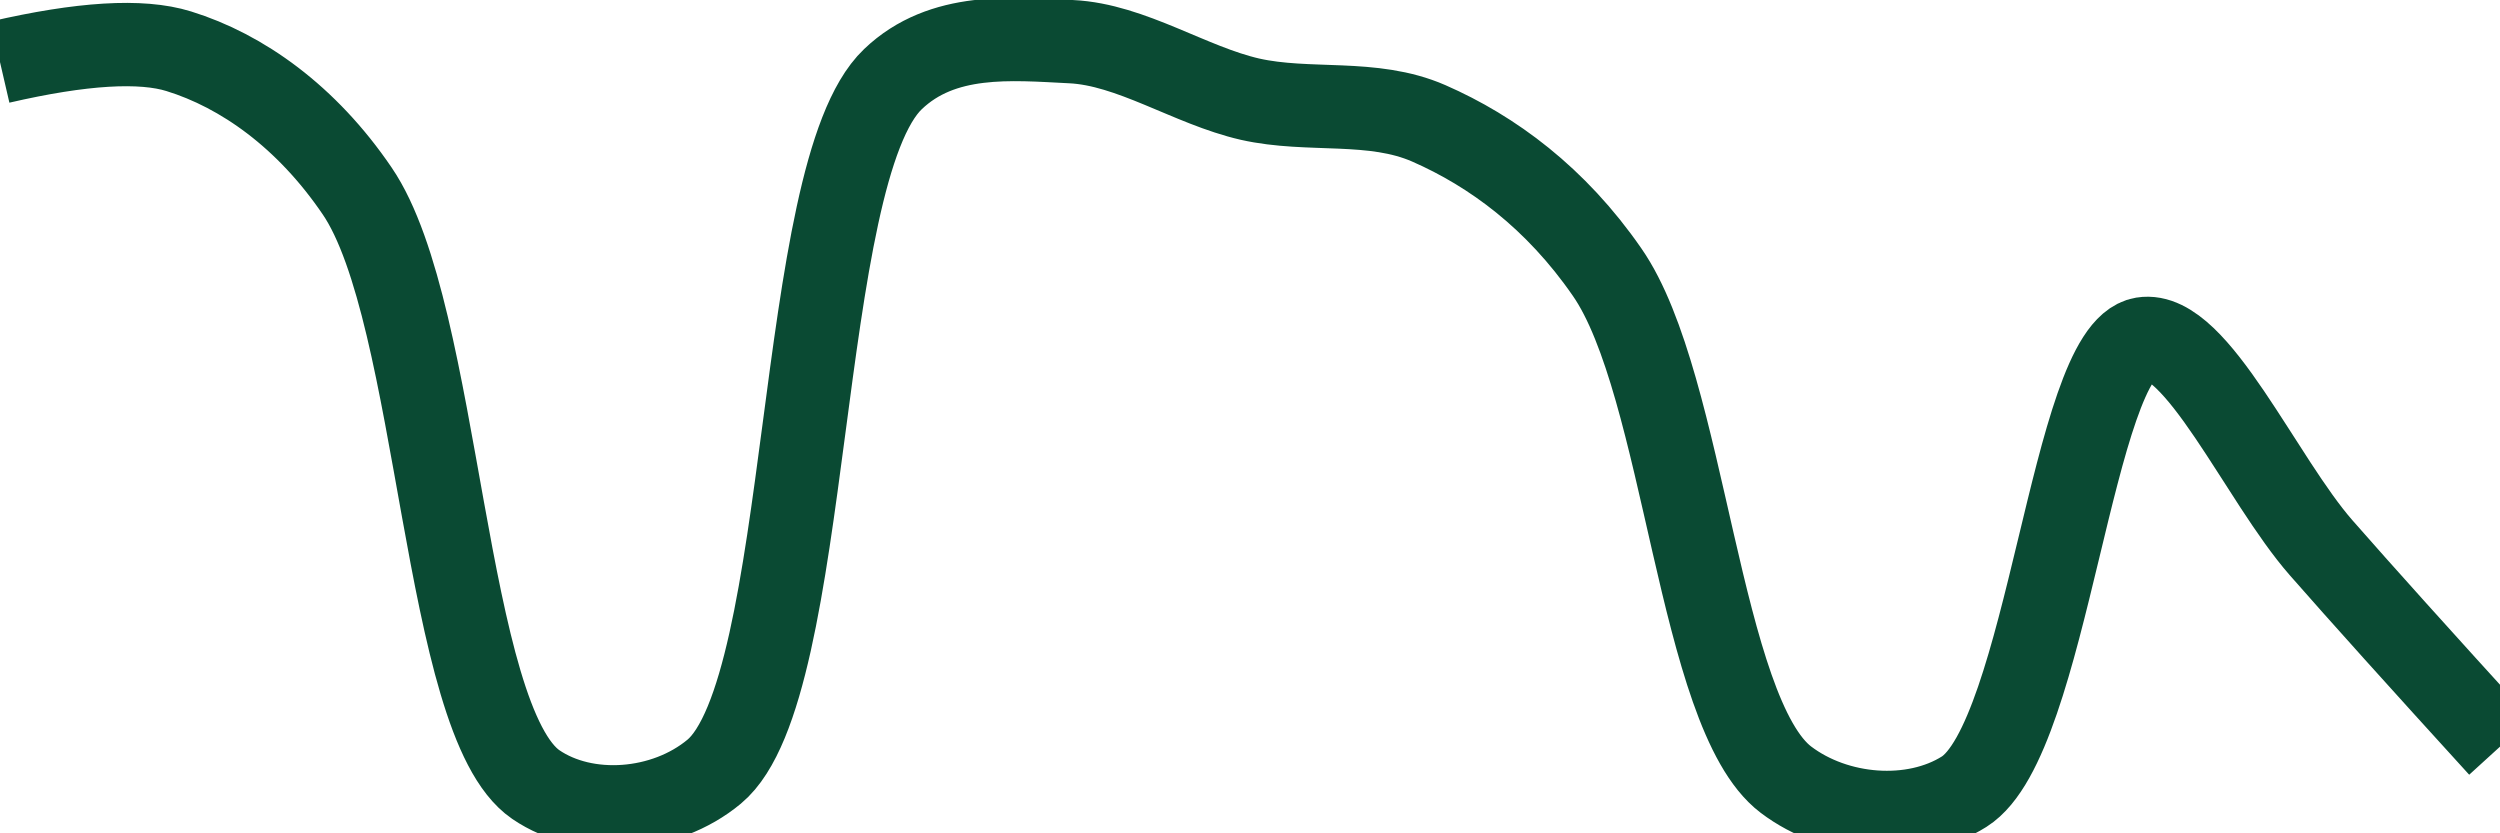 <svg class="main-svg" xmlns="http://www.w3.org/2000/svg" xmlns:xlink="http://www.w3.org/1999/xlink" width="60" height="20" style="" viewBox="0 0 60 20"><rect x="0" y="0" width="60" height="20" style="fill: rgb(0, 0, 0); fill-opacity: 0;"/><defs id="defs-e754c2"><g class="clips"><clipPath id="clipe754c2xyplot" class="plotclip"><rect width="60" height="20"/></clipPath><clipPath class="axesclip" id="clipe754c2x"><rect x="0" y="0" width="60" height="20"/></clipPath><clipPath class="axesclip" id="clipe754c2y"><rect x="0" y="0" width="60" height="20"/></clipPath><clipPath class="axesclip" id="clipe754c2xy"><rect x="0" y="0" width="60" height="20"/></clipPath></g><g class="gradients"/><g class="patterns"/></defs><g class="bglayer"><rect class="bg" x="0" y="0" width="60" height="20" style="fill: rgb(0, 0, 0); fill-opacity: 0; stroke-width: 0;"/></g><g class="layer-below"><g class="imagelayer"/><g class="shapelayer"/></g><g class="cartesianlayer"><g class="subplot xy"><g class="layer-subplot"><g class="shapelayer"/><g class="imagelayer"/></g><g class="minor-gridlayer"><g class="x"/><g class="y"/></g><g class="gridlayer"><g class="x"/><g class="y"/></g><g class="zerolinelayer"/><g class="layer-between"><g class="shapelayer"/><g class="imagelayer"/></g><path class="xlines-below"/><path class="ylines-below"/><g class="overlines-below"/><g class="xaxislayer-below"/><g class="yaxislayer-below"/><g class="overaxes-below"/><g class="overplot"><g class="xy" transform="" clip-path="url(#clipe754c2xyplot)"><g class="scatterlayer mlayer"><g class="trace scatter traceb8c1ff" style="stroke-miterlimit: 2; opacity: 1;"><g class="fills"/><g class="errorbars"/><g class="lines"><path class="js-line" d="M0,1.49Q2.94,0.81 4.29,1.23C5.81,1.7 7.36,2.8 8.57,4.58C10.58,7.52 10.63,17.3 12.86,18.83C14.06,19.65 15.95,19.51 17.14,18.52C19.52,16.54 19.07,4.15 21.43,1.9C22.62,0.76 24.29,0.93 25.71,1C27.15,1.07 28.56,2.05 30,2.38C31.42,2.7 32.94,2.37 34.29,2.96C35.82,3.63 37.34,4.75 38.57,6.53C40.45,9.23 40.77,17.12 42.86,18.71C44.07,19.63 45.92,19.77 47.14,19C49.15,17.73 49.73,8.41 51.43,8.13C52.71,7.92 54.27,11.51 55.71,13.15Q57.13,14.77 60,17.92" style="vector-effect: none; fill: none; stroke: rgb(10, 74, 51); stroke-opacity: 1; stroke-width: 2px; opacity: 1;"/></g><g class="points"/><g class="text"/></g></g></g></g><path class="xlines-above crisp" d="M0,0" style="fill: none;"/><path class="ylines-above crisp" d="M0,0" style="fill: none;"/><g class="overlines-above"/><g class="xaxislayer-above"/><g class="yaxislayer-above"/><g class="overaxes-above"/></g></g><g class="polarlayer"/><g class="smithlayer"/><g class="ternarylayer"/><g class="geolayer"/><g class="funnelarealayer"/><g class="pielayer"/><g class="iciclelayer"/><g class="treemaplayer"/><g class="sunburstlayer"/><g class="glimages"/><defs id="topdefs-e754c2"><g class="clips"/></defs><g class="layer-above"><g class="imagelayer"/><g class="shapelayer"/></g><g class="infolayer"><g class="g-gtitle"/></g></svg>